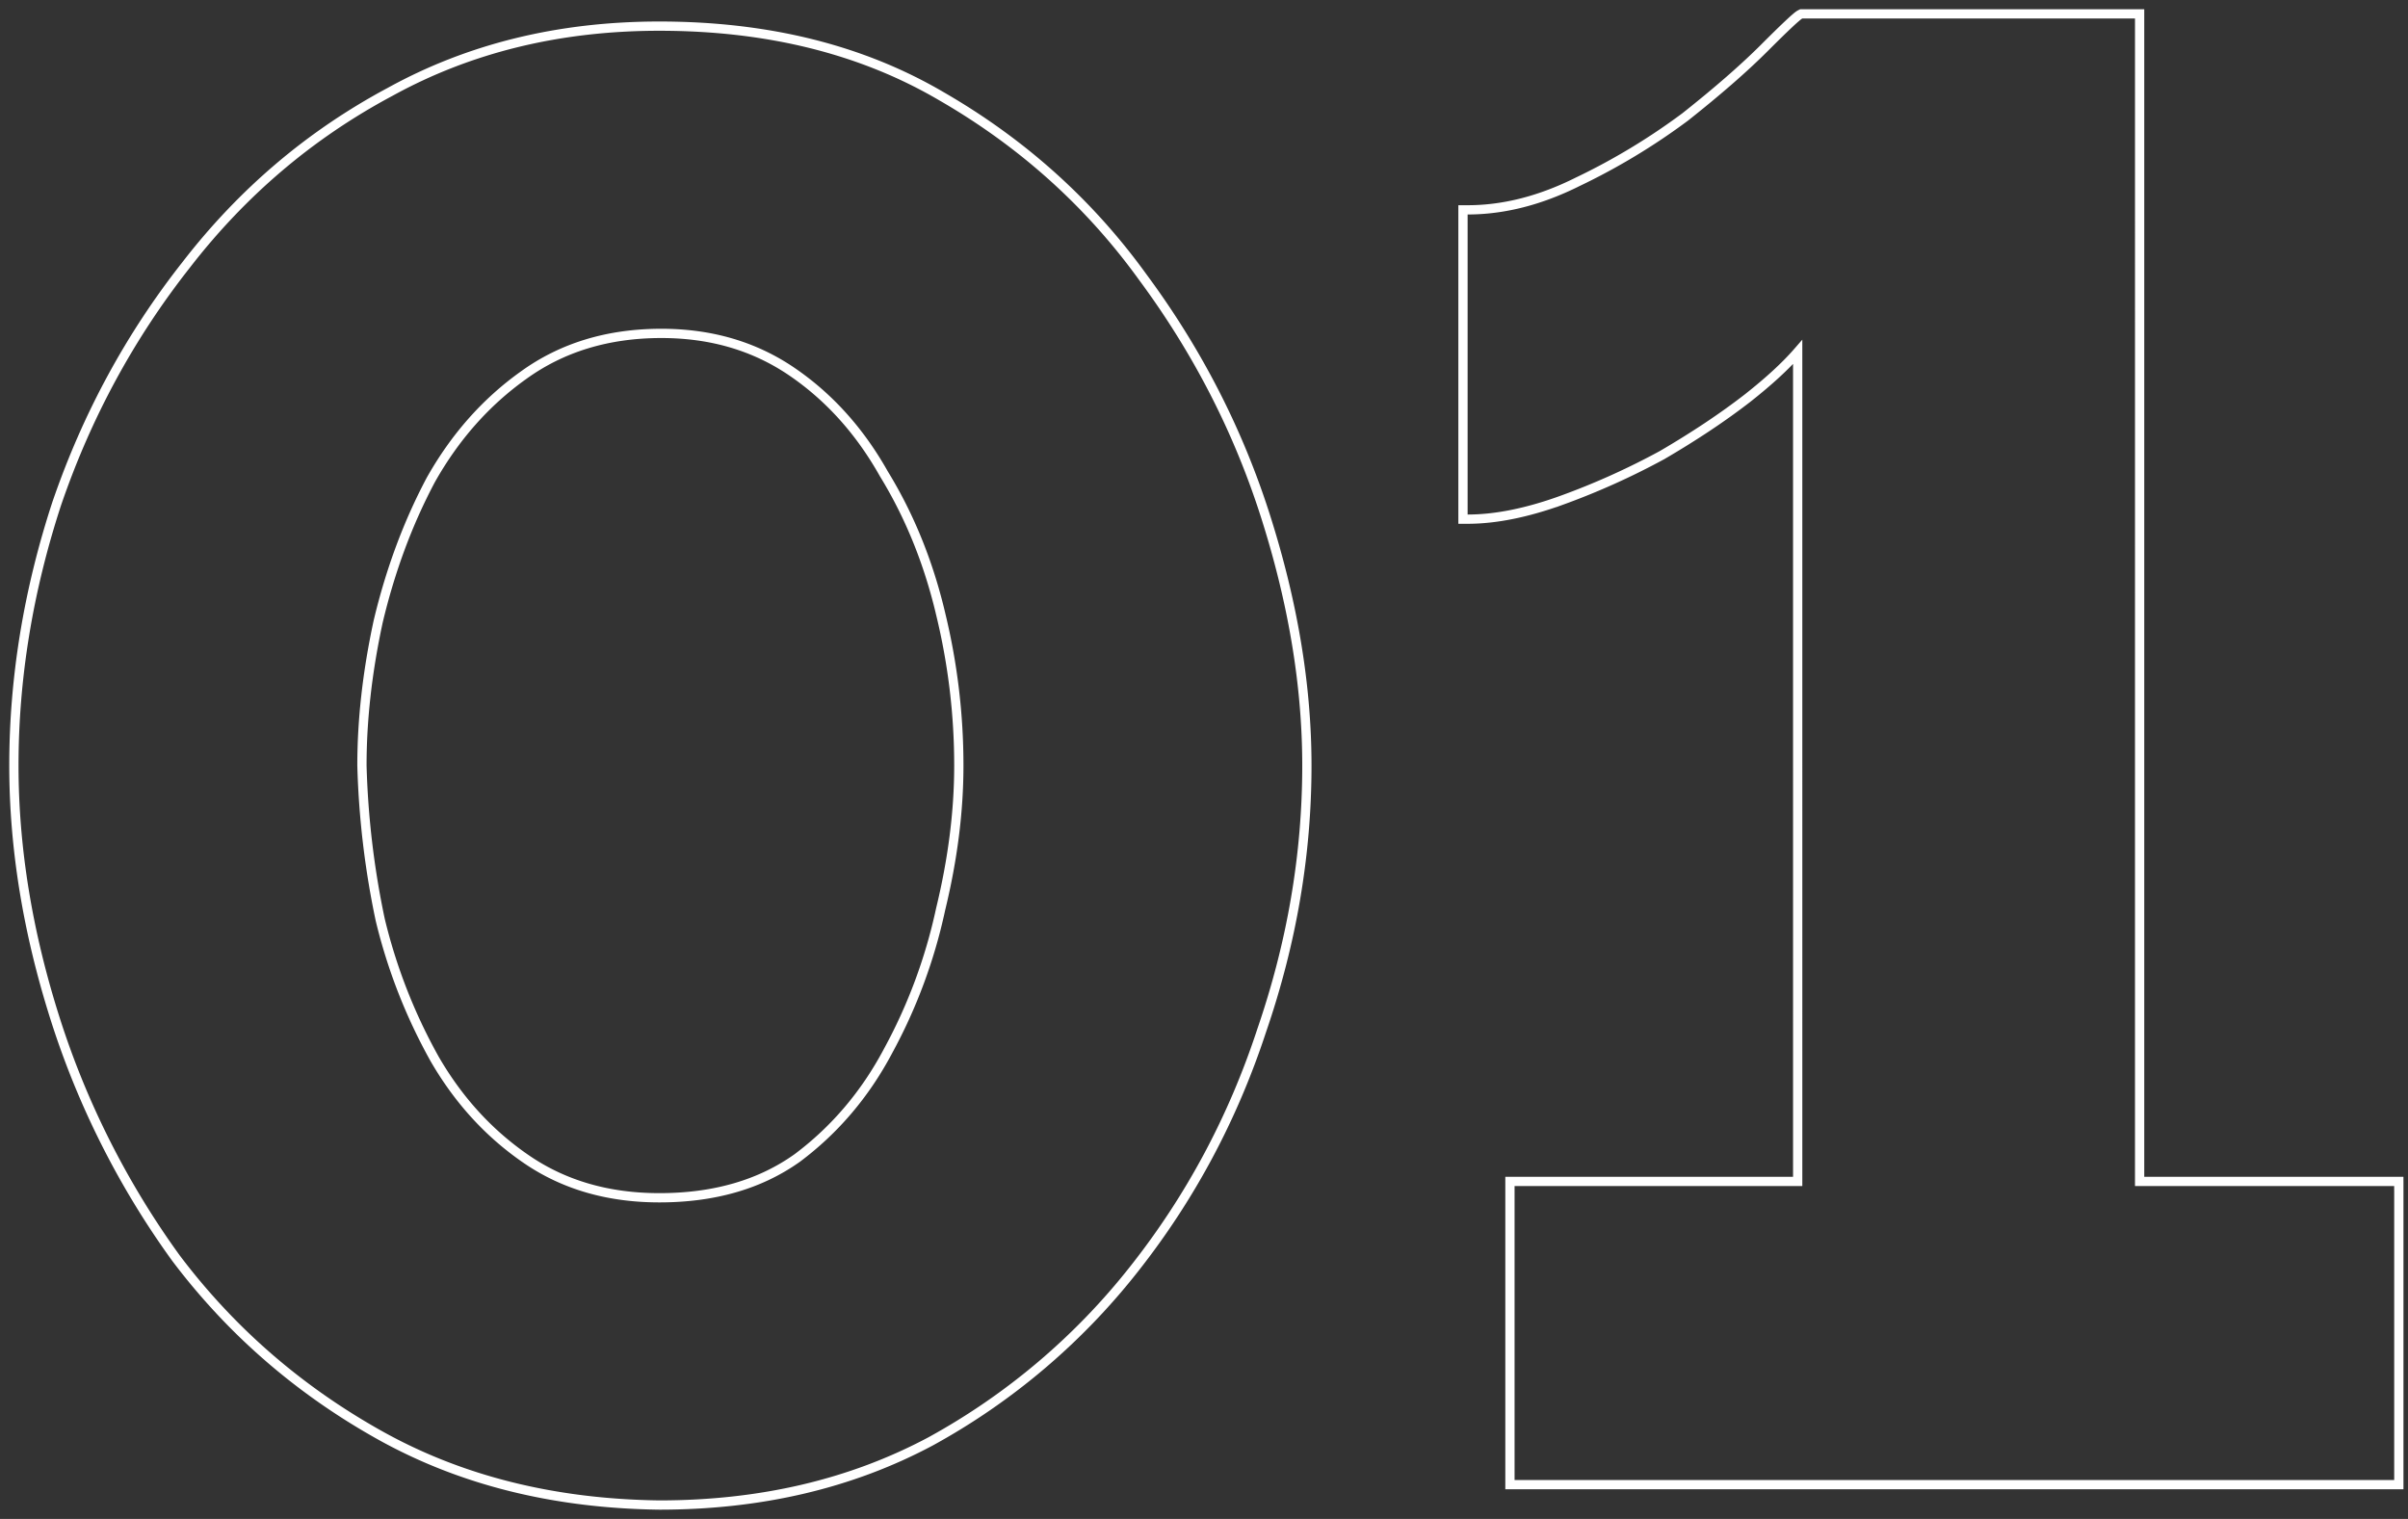 <svg width="130" height="82" fill="none" xmlns="http://www.w3.org/2000/svg"><rect width="100%" height="100%" fill="#333333" stroke="none"/><path d="M35.593 81.25h.004c5.471 0 10.36-1.147 14.661-3.445l.003-.002a35.992 35.992 0 0010.984-9.32c3.03-3.843 5.32-8.13 6.872-12.858 1.624-4.726 2.437-9.491 2.437-14.294 0-4.29-.74-8.76-2.216-13.41-1.477-4.654-3.693-8.976-6.647-12.964-2.886-3.995-6.511-7.25-10.874-9.766-4.305-2.523-9.381-3.78-15.22-3.78-5.4 0-10.253 1.184-14.553 3.557-4.291 2.294-7.954 5.402-10.986 9.322-3.029 3.842-5.356 8.128-6.98 12.855h0l-.002.003C1.526 31.873.75 36.601.75 41.331c0 4.435.74 8.979 2.215 13.629a45.553 45.553 0 006.537 12.963l.003.004c2.96 3.922 6.622 7.104 10.985 9.545 4.375 2.447 9.412 3.704 15.104 3.778zm12.345-24.502l-.001.003c-1.232 2.318-2.86 4.236-4.885 5.755-2.007 1.433-4.487 2.156-7.455 2.156-2.748 0-5.122-.686-7.132-2.05-2.023-1.374-3.687-3.181-4.991-5.428a29.534 29.534 0 01-2.948-7.534 46.268 46.268 0 01-.986-8.323c0-2.476.292-5.064.875-7.765.657-2.77 1.604-5.32 2.84-7.649 1.306-2.32 2.97-4.2 4.995-5.646l.001-.001c2.083-1.508 4.564-2.267 7.456-2.267 2.673 0 5.01.686 7.021 2.05 2.022 1.373 3.686 3.216 4.991 5.536h0l.005.008c1.38 2.254 2.4 4.763 3.055 7.53v.002a34.57 34.57 0 01.985 8.206c0 2.475-.328 5.063-.985 7.764h0l-.001.006a28.435 28.435 0 01-2.84 7.647zm81.566 7.282v-.25h-13.993V.75H97.243l-.053.026c-.07.035-.16.107-.25.186-.102.086-.231.204-.388.352-.315.296-.749.72-1.3 1.272-1.093 1.093-2.516 2.334-4.273 3.726a34.966 34.966 0 01-5.796 3.499l-.003.001c-2.028 1.014-4.01 1.517-5.948 1.517h-.25v16.698h.25c1.506 0 3.188-.339 5.043-1.007a39.458 39.458 0 005.433-2.44h0l.007-.003c1.77-1.033 3.322-2.068 4.655-3.104l.001-.001c1.124-.888 2.02-1.71 2.68-2.468V63.78H81.517v16.368h47.988V64.03z" stroke="#fff" stroke-width=".5"/></svg>